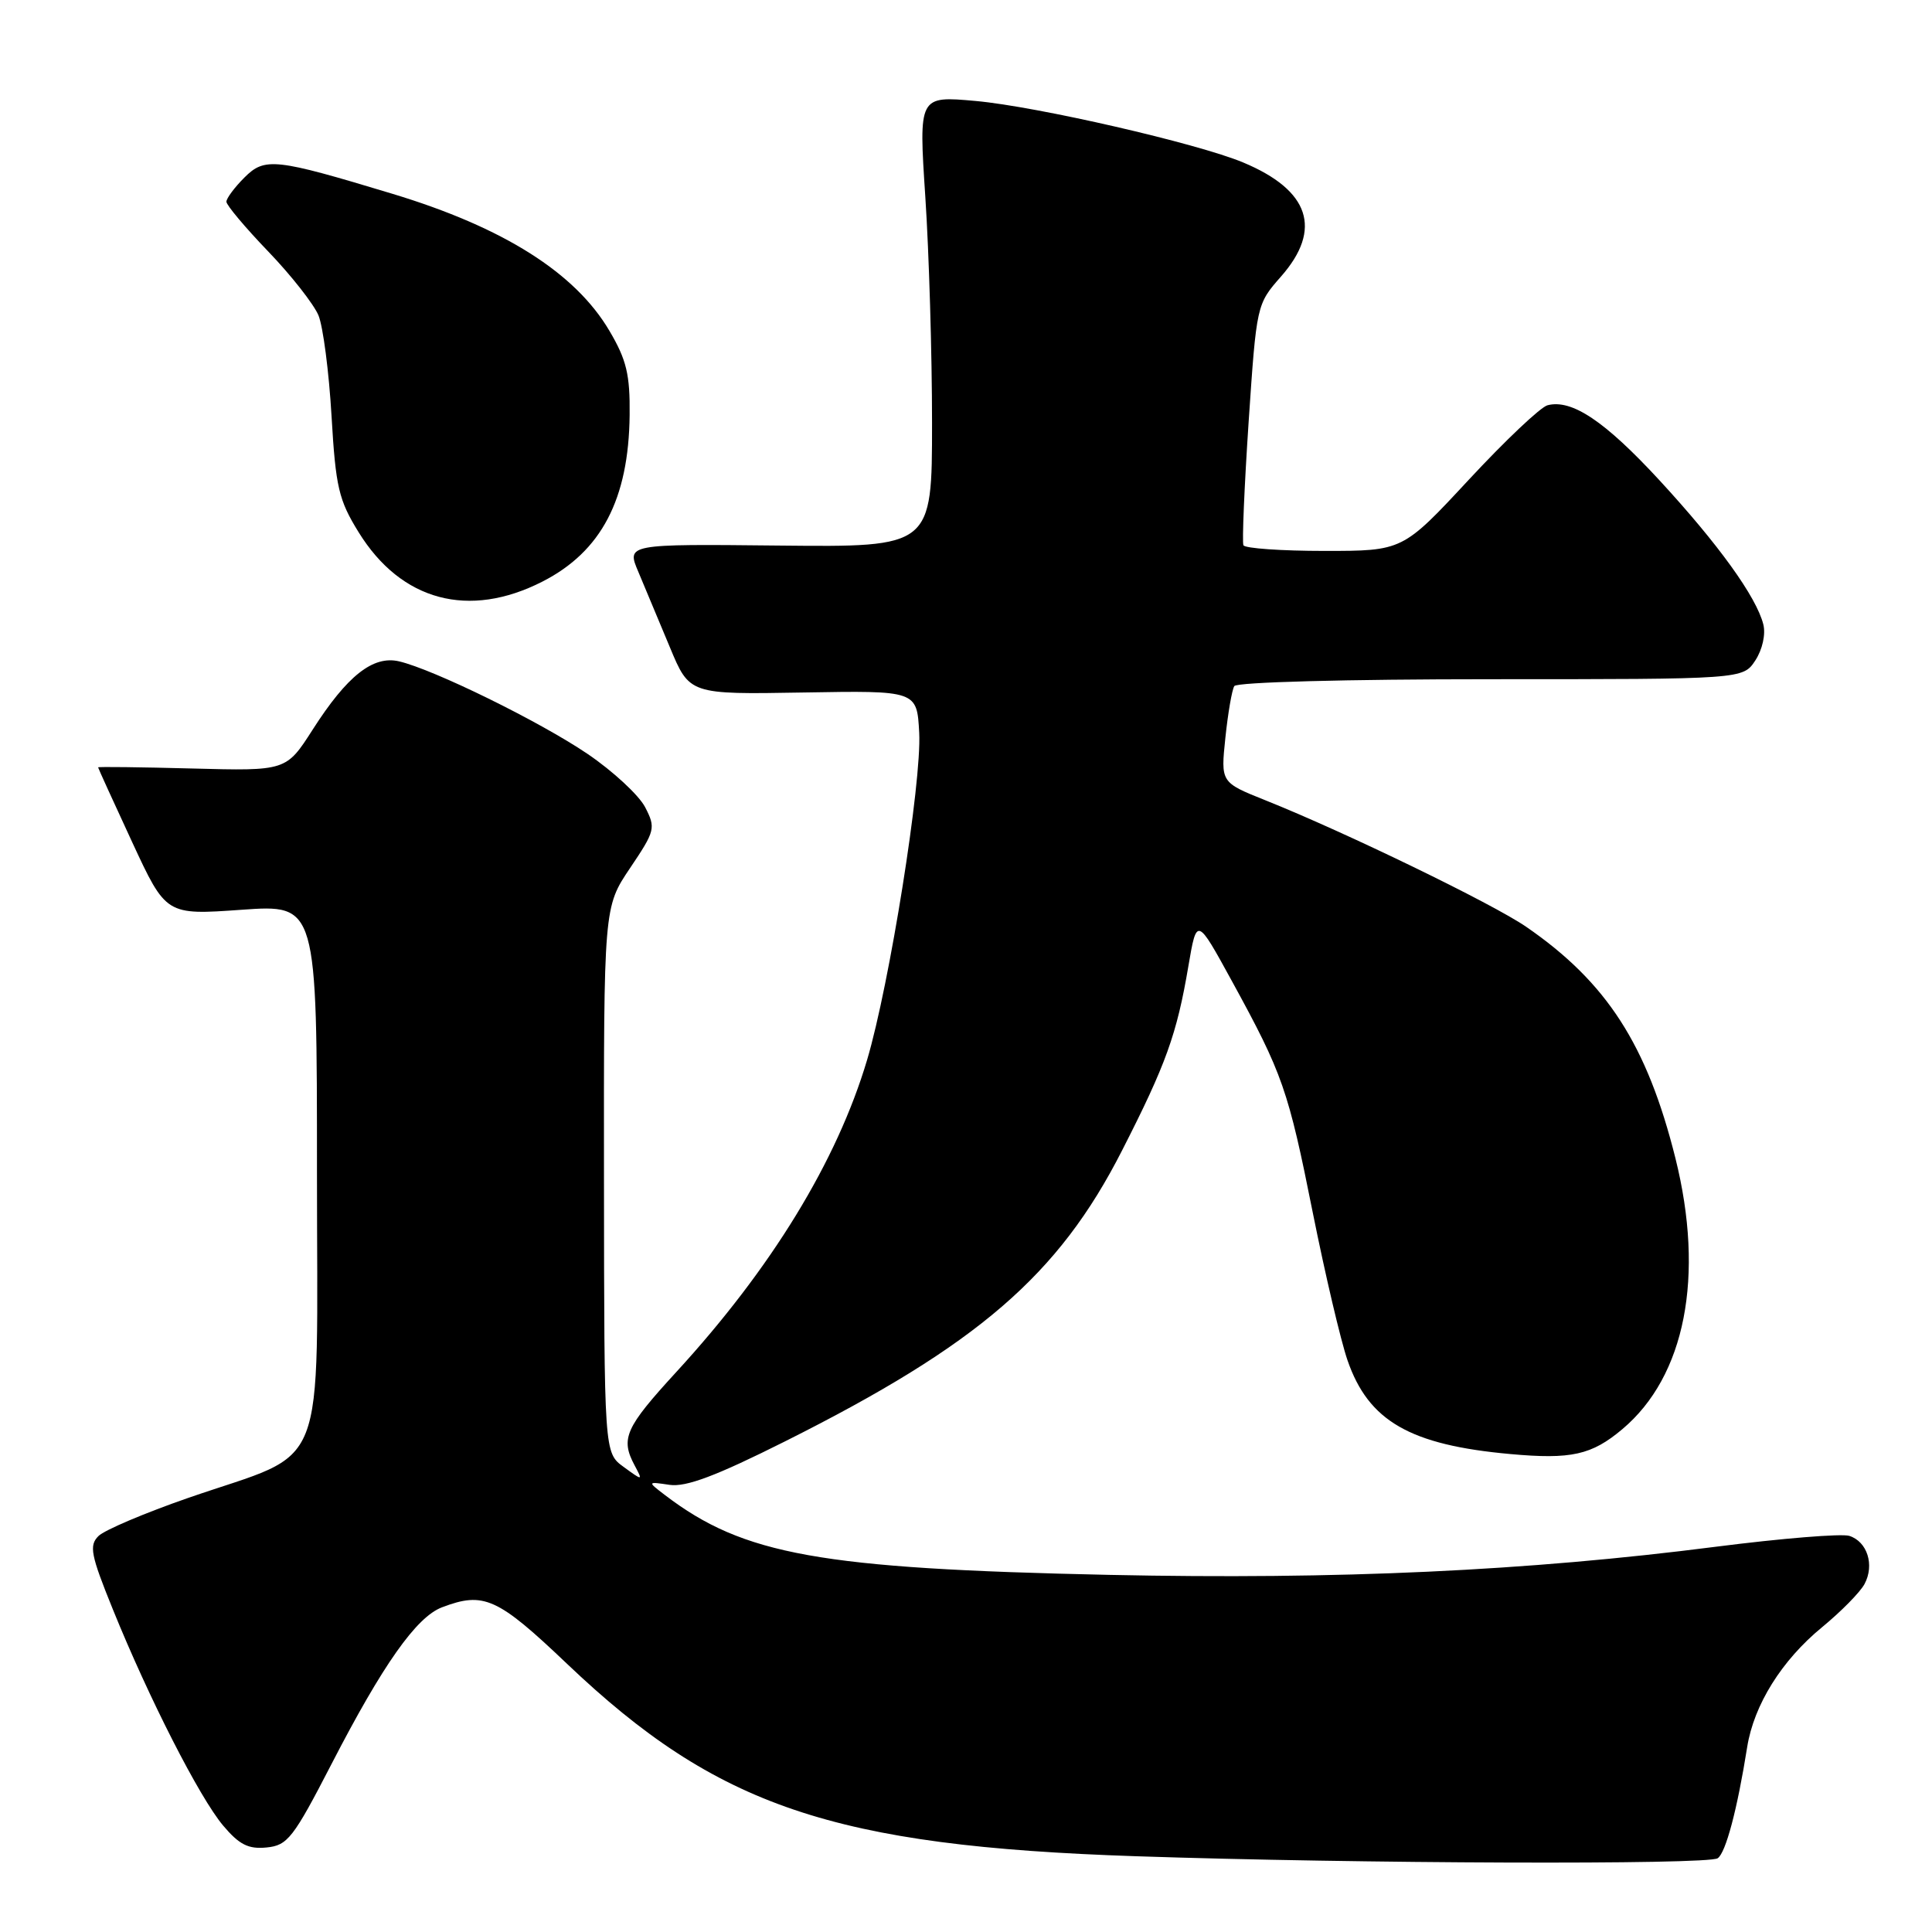 <?xml version="1.0" encoding="UTF-8" standalone="no"?>
<!DOCTYPE svg PUBLIC "-//W3C//DTD SVG 1.1//EN" "http://www.w3.org/Graphics/SVG/1.1/DTD/svg11.dtd" >
<svg xmlns="http://www.w3.org/2000/svg" xmlns:xlink="http://www.w3.org/1999/xlink" version="1.1" viewBox="0 0 256 256">
 <g >
 <path fill="currentColor"
d=" M 227.60 246.23 C 228.67 245.52 230.20 239.76 231.51 231.50 C 232.40 225.90 236.10 219.98 241.45 215.60 C 243.95 213.54 246.48 210.98 247.06 209.89 C 248.41 207.37 247.43 204.27 245.04 203.51 C 244.02 203.19 236.06 203.84 227.37 204.95 C 202.38 208.16 177.33 209.32 147.00 208.68 C 108.64 207.86 98.53 206.04 88.13 198.12 C 85.76 196.31 85.76 196.31 88.72 196.75 C 90.90 197.07 94.89 195.57 104.02 190.99 C 129.60 178.17 140.26 168.97 148.67 152.46 C 154.51 141.02 155.94 137.04 157.47 128.00 C 158.58 121.50 158.58 121.50 163.24 130.01 C 169.97 142.30 170.70 144.39 173.96 160.73 C 175.59 168.86 177.65 177.63 178.55 180.24 C 181.33 188.30 186.82 191.47 200.14 192.67 C 208.19 193.40 210.90 192.80 214.97 189.37 C 223.31 182.36 225.90 169.10 222.00 153.46 C 218.24 138.43 212.91 130.16 202.22 122.80 C 197.75 119.73 178.21 110.25 167.62 106.02 C 161.75 103.67 161.75 103.67 162.37 97.75 C 162.71 94.49 163.24 91.42 163.55 90.91 C 163.88 90.39 178.41 90.00 197.54 90.00 C 230.95 90.00 230.95 90.00 232.59 87.51 C 233.53 86.07 233.98 84.05 233.65 82.74 C 232.74 79.10 227.70 72.11 219.86 63.61 C 212.64 55.79 208.26 52.86 205.05 53.70 C 204.13 53.94 199.44 58.38 194.62 63.57 C 185.86 73.00 185.86 73.00 175.49 73.00 C 169.79 73.00 164.96 72.66 164.76 72.25 C 164.57 71.84 164.88 64.48 165.45 55.91 C 166.50 40.36 166.51 40.31 169.75 36.63 C 175.25 30.37 173.54 25.21 164.73 21.53 C 158.68 19.00 137.45 14.12 129.28 13.38 C 121.73 12.70 121.73 12.70 122.61 26.10 C 123.10 33.47 123.50 46.92 123.50 56.00 C 123.50 72.50 123.50 72.50 103.25 72.29 C 83.01 72.08 83.01 72.08 84.59 75.79 C 85.45 77.83 87.33 82.32 88.76 85.76 C 91.36 92.02 91.36 92.02 106.43 91.76 C 121.50 91.50 121.50 91.50 121.80 97.10 C 122.14 103.64 117.88 130.41 114.89 140.46 C 110.89 153.88 102.22 168.06 89.62 181.79 C 82.83 189.19 82.19 190.62 84.10 194.19 C 85.19 196.23 85.18 196.23 82.63 194.37 C 80.06 192.50 80.06 192.50 80.03 156.35 C 80.00 120.20 80.00 120.20 83.49 115.02 C 86.82 110.07 86.91 109.72 85.48 106.95 C 84.65 105.36 81.23 102.19 77.86 99.90 C 71.53 95.61 57.48 88.71 52.87 87.63 C 49.42 86.83 45.99 89.55 41.43 96.68 C 37.92 102.16 37.92 102.16 25.46 101.83 C 18.61 101.65 13.00 101.58 13.00 101.68 C 13.00 101.78 15.03 106.22 17.50 111.56 C 22.00 121.26 22.00 121.26 32.00 120.55 C 42.00 119.84 42.00 119.84 42.00 155.34 C 42.00 196.35 43.72 191.98 25.00 198.46 C 19.22 200.46 13.85 202.74 13.05 203.53 C 11.78 204.79 12.02 206.02 14.95 213.24 C 19.74 225.06 26.42 238.15 29.56 241.89 C 31.70 244.43 32.91 245.04 35.32 244.80 C 38.11 244.53 38.86 243.56 43.94 233.72 C 50.73 220.56 55.17 214.27 58.56 212.98 C 64.10 210.87 65.91 211.68 75.13 220.46 C 95.03 239.40 110.45 244.62 150.50 245.96 C 179.88 246.95 226.28 247.11 227.60 246.23 Z  M 71.88 77.06 C 79.68 73.08 83.31 66.15 83.43 55.00 C 83.49 49.64 83.02 47.68 80.76 43.85 C 76.23 36.14 66.71 30.13 52.00 25.68 C 36.43 20.97 35.09 20.82 32.38 23.53 C 31.07 24.84 30.00 26.28 30.00 26.73 C 30.00 27.18 32.49 30.15 35.54 33.32 C 38.59 36.49 41.58 40.31 42.20 41.79 C 42.81 43.28 43.59 49.28 43.93 55.12 C 44.48 64.57 44.88 66.26 47.53 70.54 C 53.16 79.64 62.13 82.04 71.88 77.06 Z "/>
</g>
</svg>